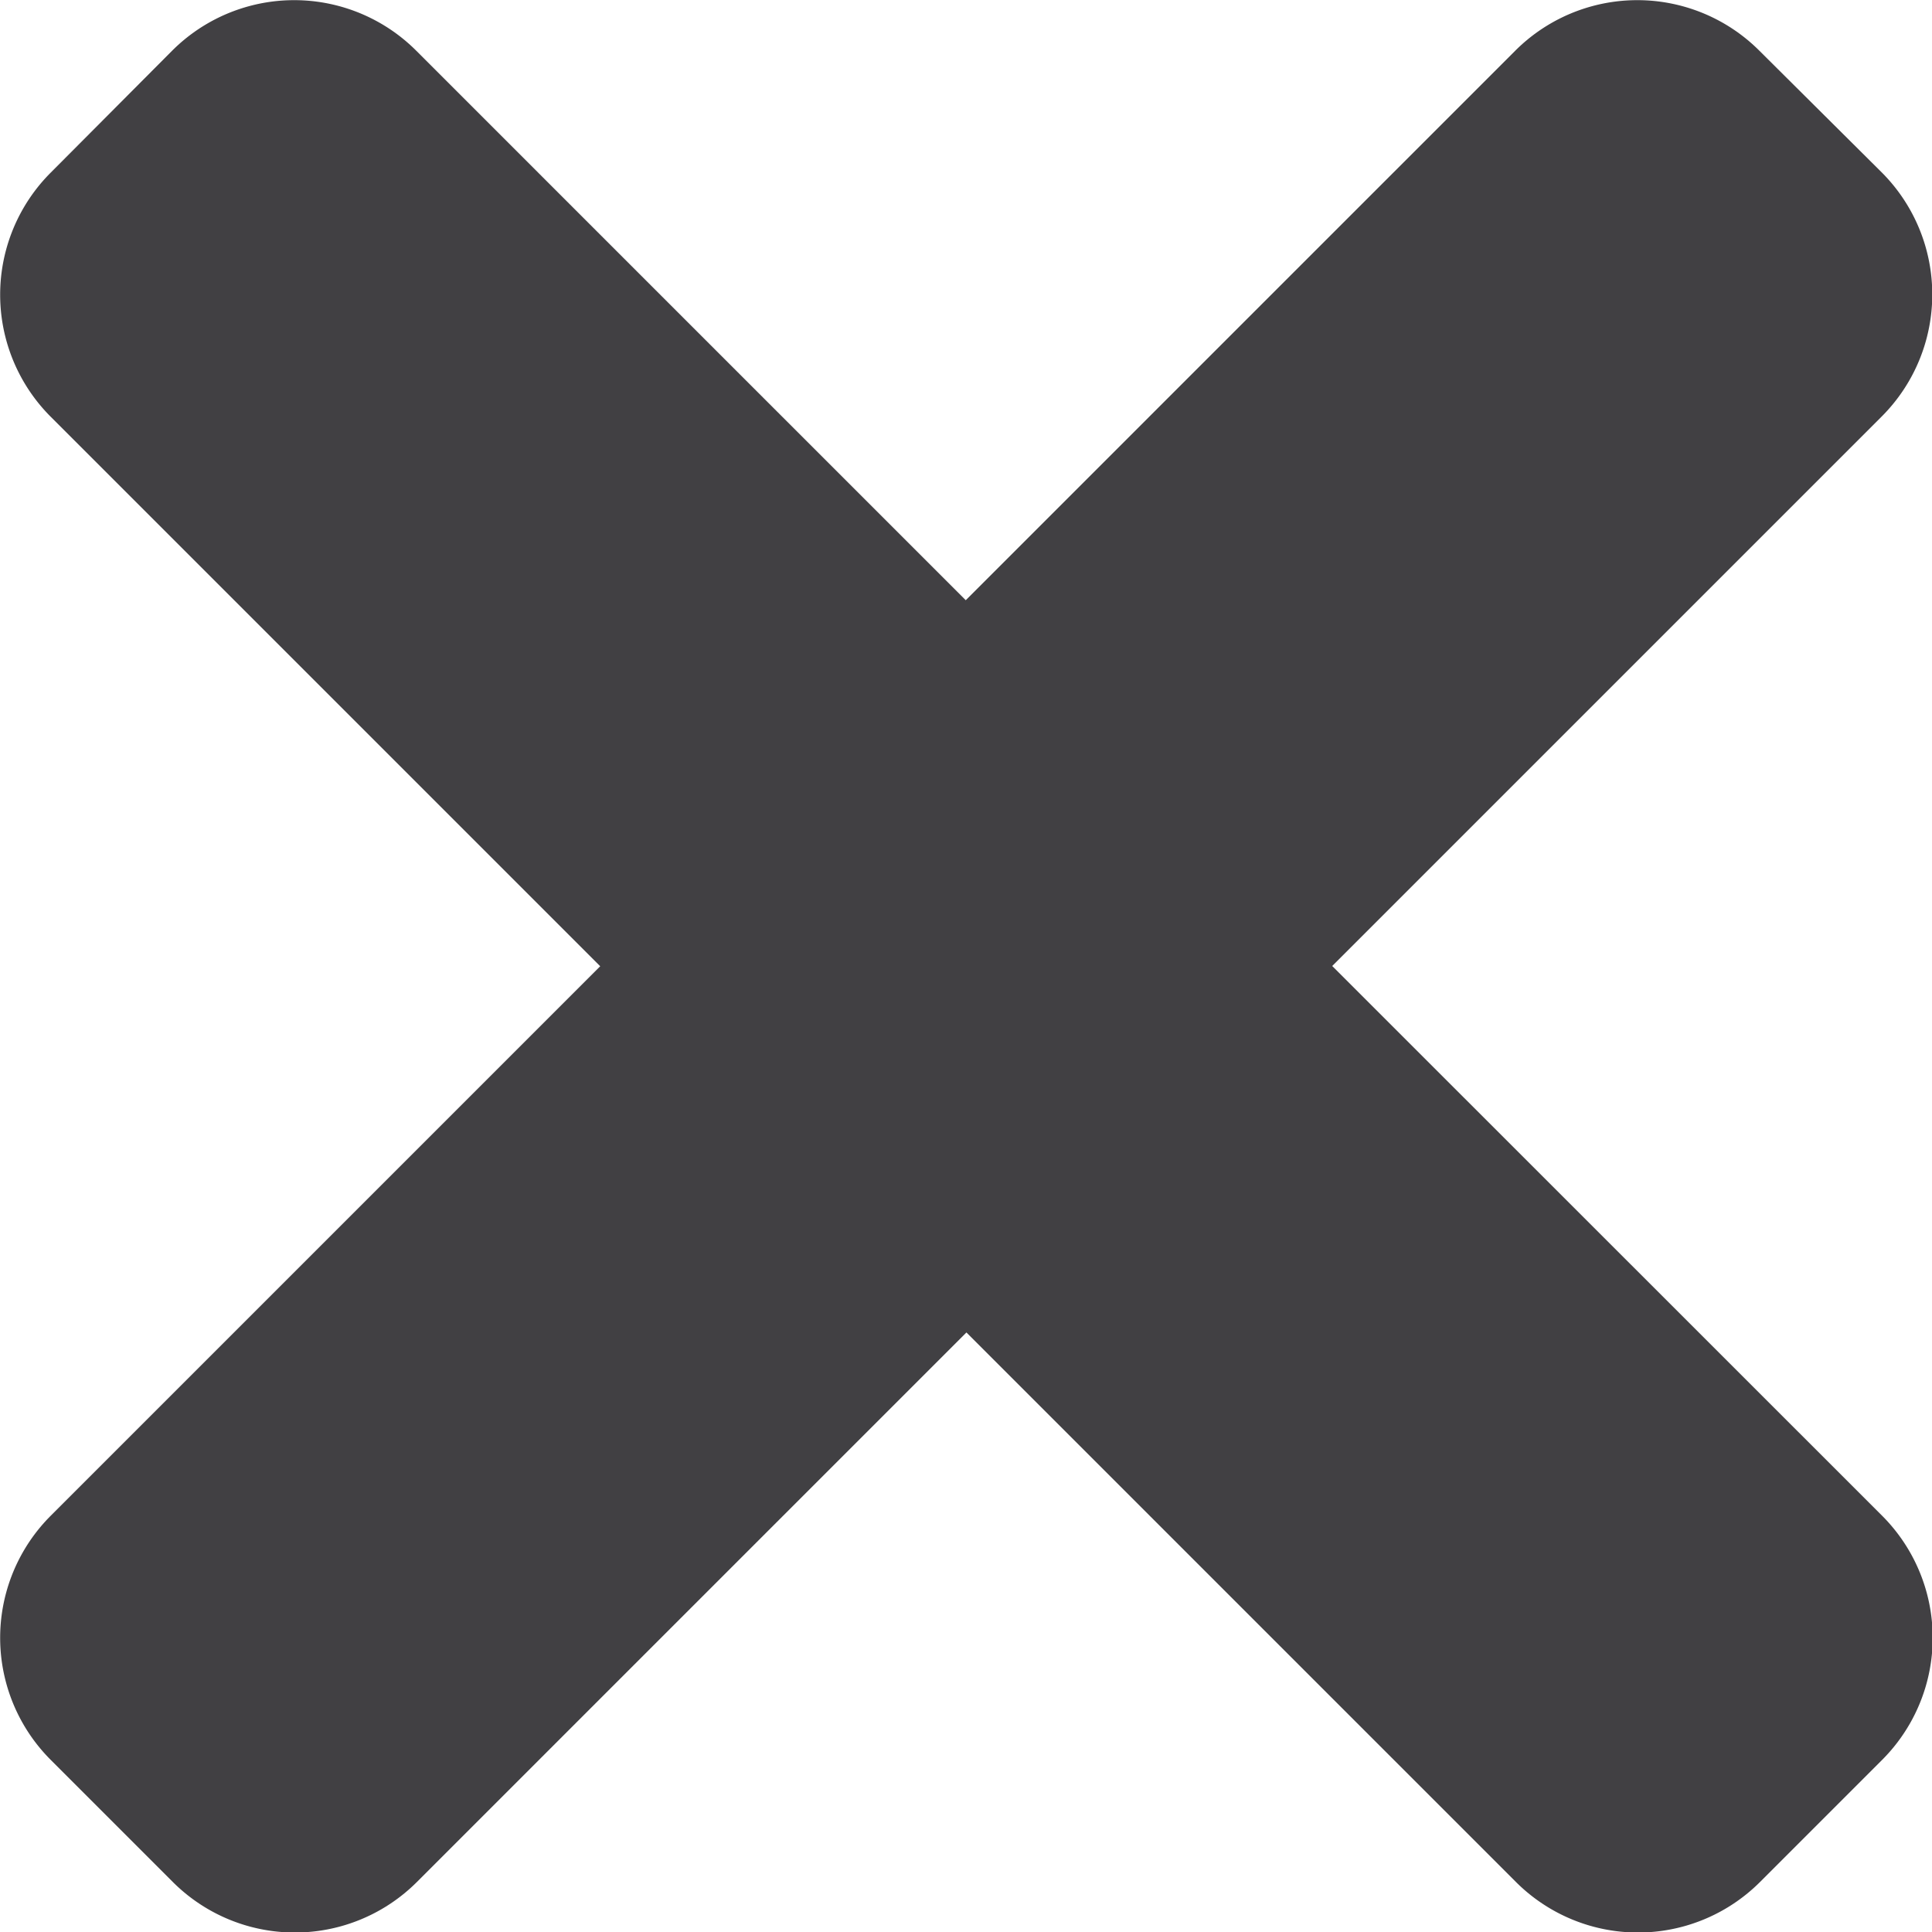 <svg xmlns="http://www.w3.org/2000/svg" width="22.854" height="22.854" viewBox="0 0 22.854 22.854">
  <path id="times-solid" d="M15.759,91.427l6.5-6.5a2.042,2.042,0,0,0,0-2.888L20.812,80.6a2.042,2.042,0,0,0-2.888,0l-6.5,6.5-6.5-6.5a2.042,2.042,0,0,0-2.888,0L.6,82.042a2.042,2.042,0,0,0,0,2.888l6.5,6.5-6.5,6.5a2.042,2.042,0,0,0,0,2.888l1.444,1.444a2.042,2.042,0,0,0,2.888,0l6.5-6.5,6.5,6.5a2.042,2.042,0,0,0,2.888,0l1.444-1.444a2.042,2.042,0,0,0,0-2.888Z" transform="translate(0 -80)" fill="#414043"/>
</svg>
